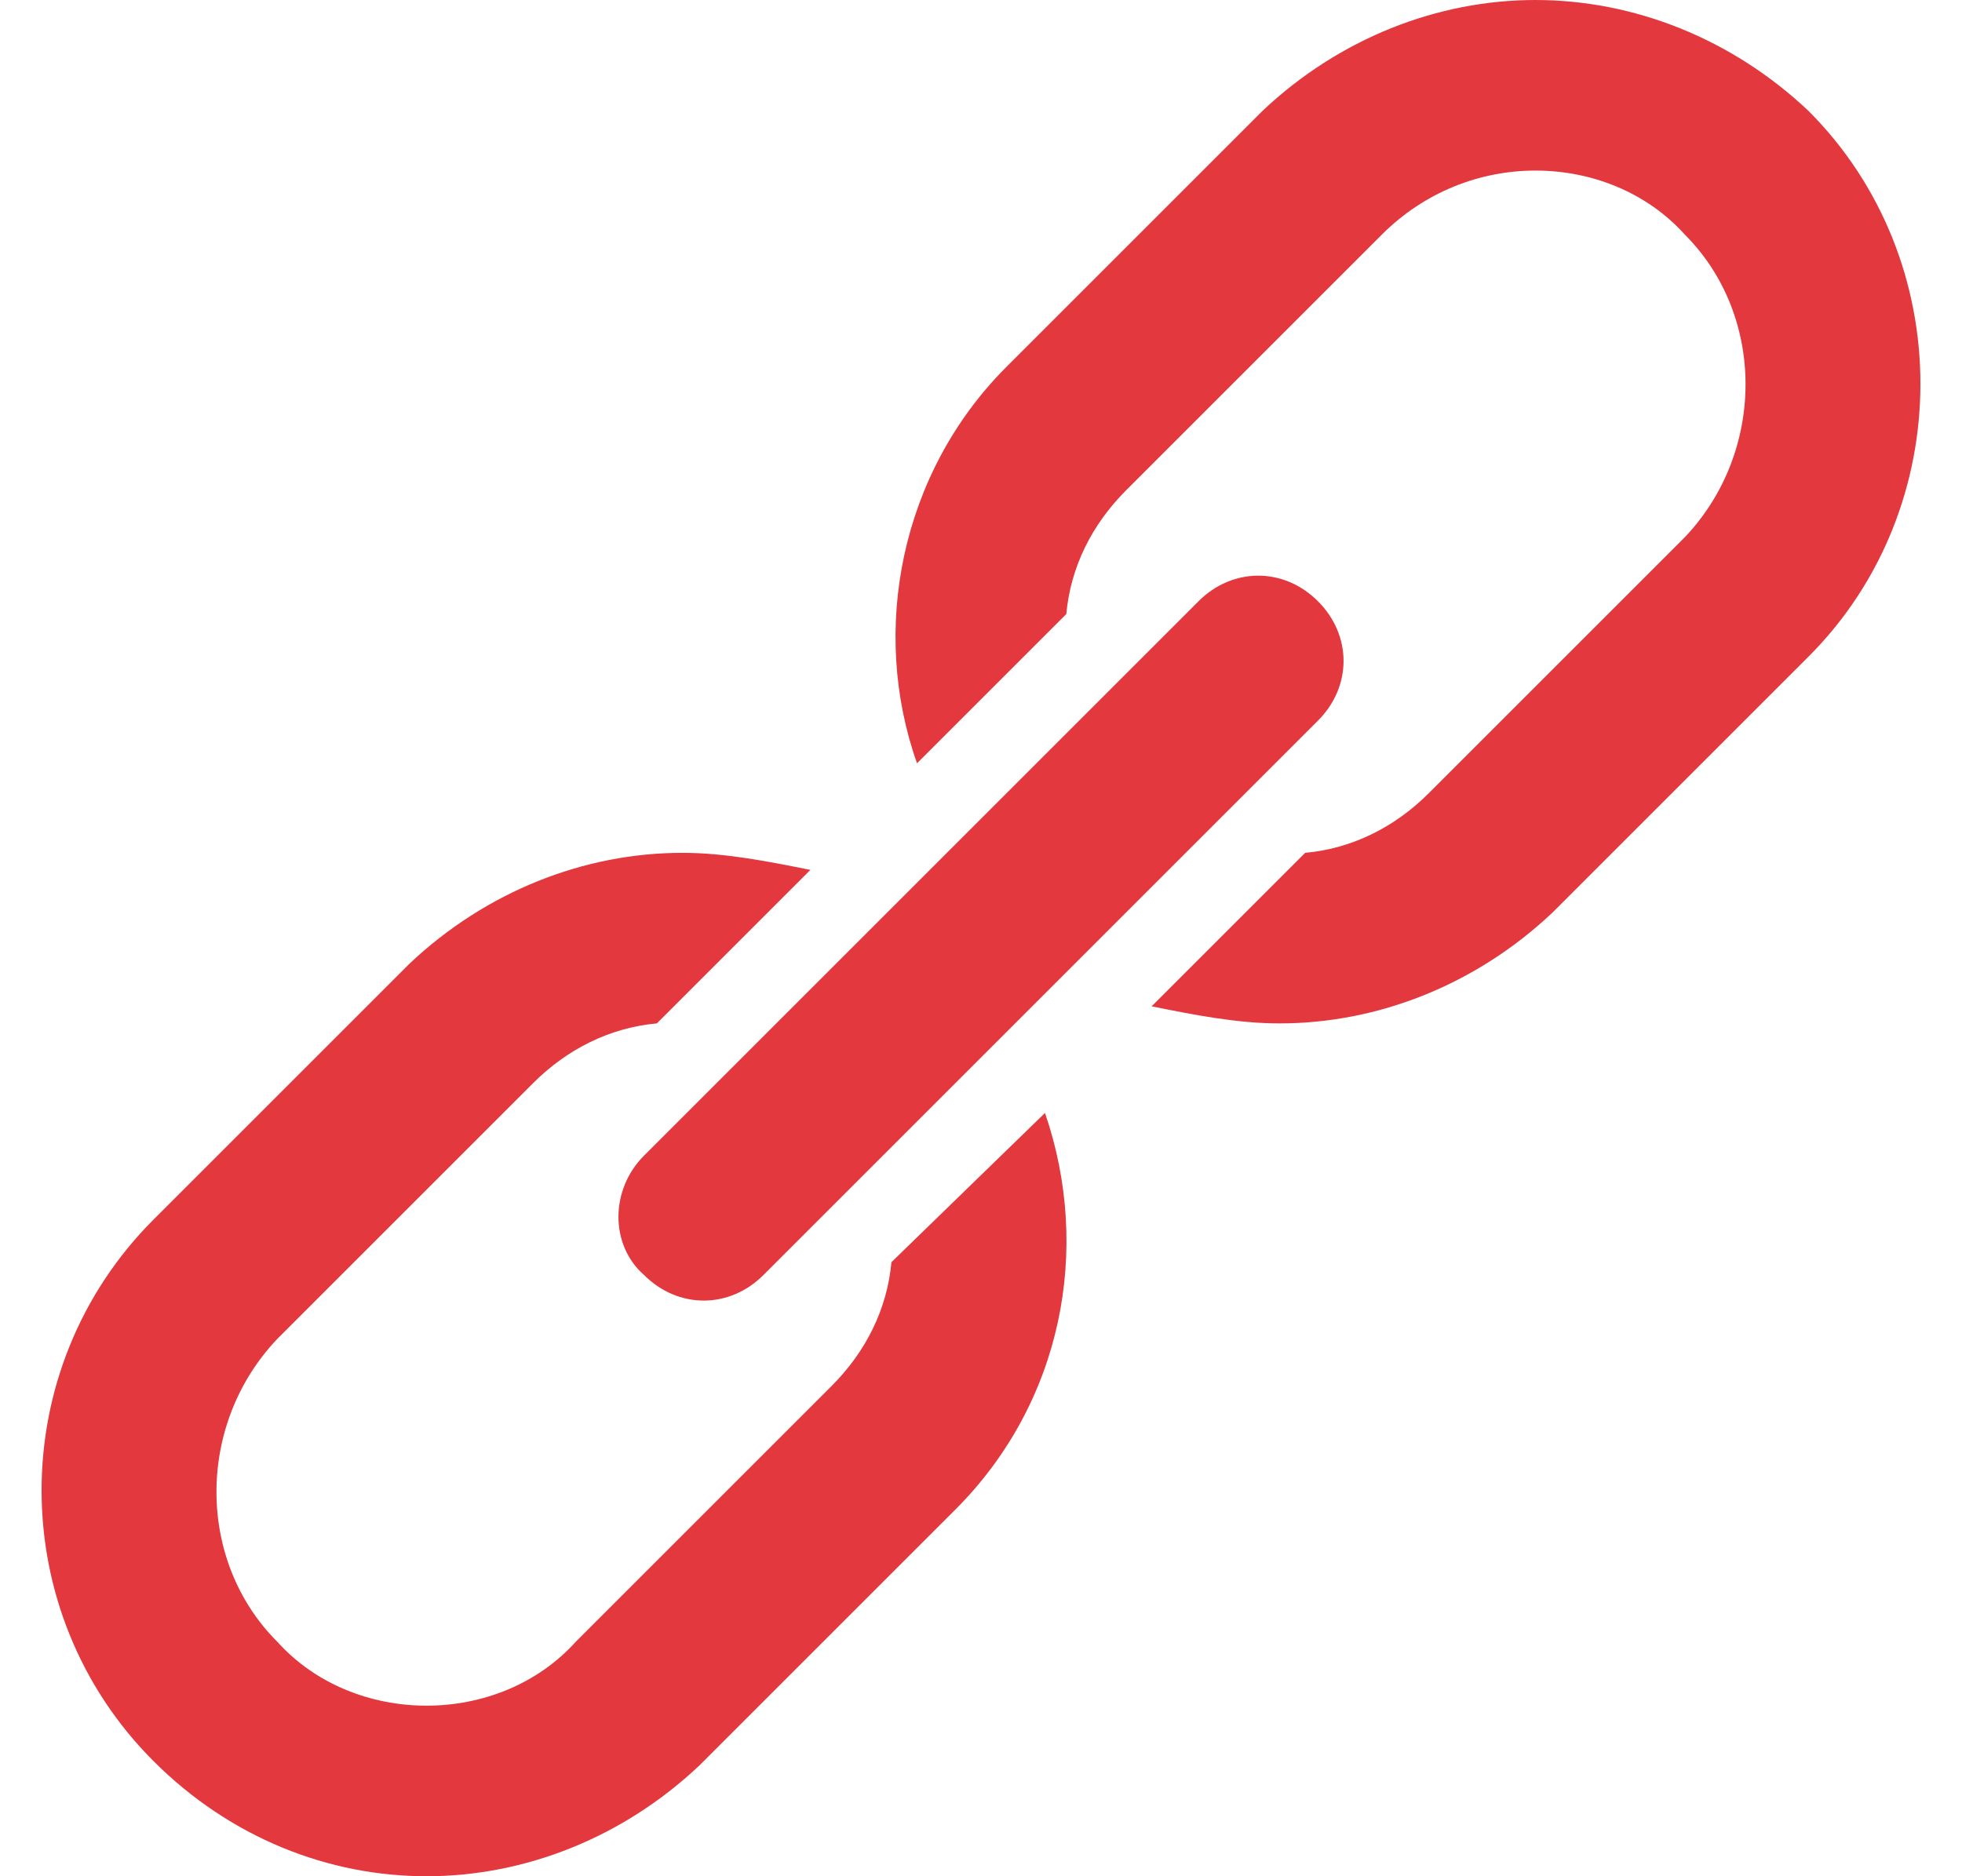<svg width="46" height="44" viewBox="0 0 46 44" fill="none" xmlns="http://www.w3.org/2000/svg">
<path d="M36 0C33.7 0 31.4 0.9 29.6 2.6L23.6 8.6C21.1 11.1 20.4 14.8 21.5 17.9L25 14.4C25.1 13.3 25.6 12.3 26.4 11.5L32.4 5.5C33.4 4.5 34.7 4 36 4C37.3 4 38.6 4.5 39.5 5.5C41.4 7.4 41.4 10.6 39.5 12.6L33.5 18.6C32.7 19.4 31.7 19.9 30.6 20L27 23.6C28 23.8 29 24 30 24C32.3 24 34.6 23.1 36.4 21.4L42.4 15.4C45.9 11.9 45.9 6.1 42.4 2.6C40.6 0.9 38.3 0 36 0ZM29.5 13.5C29 13.5 28.5 13.7 28.1 14.1L15.1 27.1C14.3 27.9 14.3 29.2 15.1 29.9C15.5 30.3 16 30.5 16.5 30.5C17 30.5 17.5 30.3 17.9 29.9L30.9 16.9C31.7 16.1 31.7 14.9 30.9 14.1C30.5 13.7 30 13.5 29.5 13.5ZM16 20C13.7 20 11.4 20.9 9.6 22.6L3.6 28.6C0.1 32.1 0.1 37.801 3.6 41.301C5.4 43.101 7.7 44 10 44C12.3 44 14.6 43.1 16.4 41.4L22.4 35.4C24.9 32.9 25.6 29.3 24.5 26.1L20.9 29.6C20.8 30.7 20.3 31.7 19.5 32.5L13.5 38.5C12.6 39.5 11.3 40 10 40C8.7 40 7.4 39.5 6.5 38.5C4.6 36.6 4.6 33.4 6.5 31.4L12.5 25.4C13.3 24.6 14.3 24.1 15.4 24L19 20.4C18 20.2 17 20 16 20Z" fill="#E2383E"/>
</svg>
